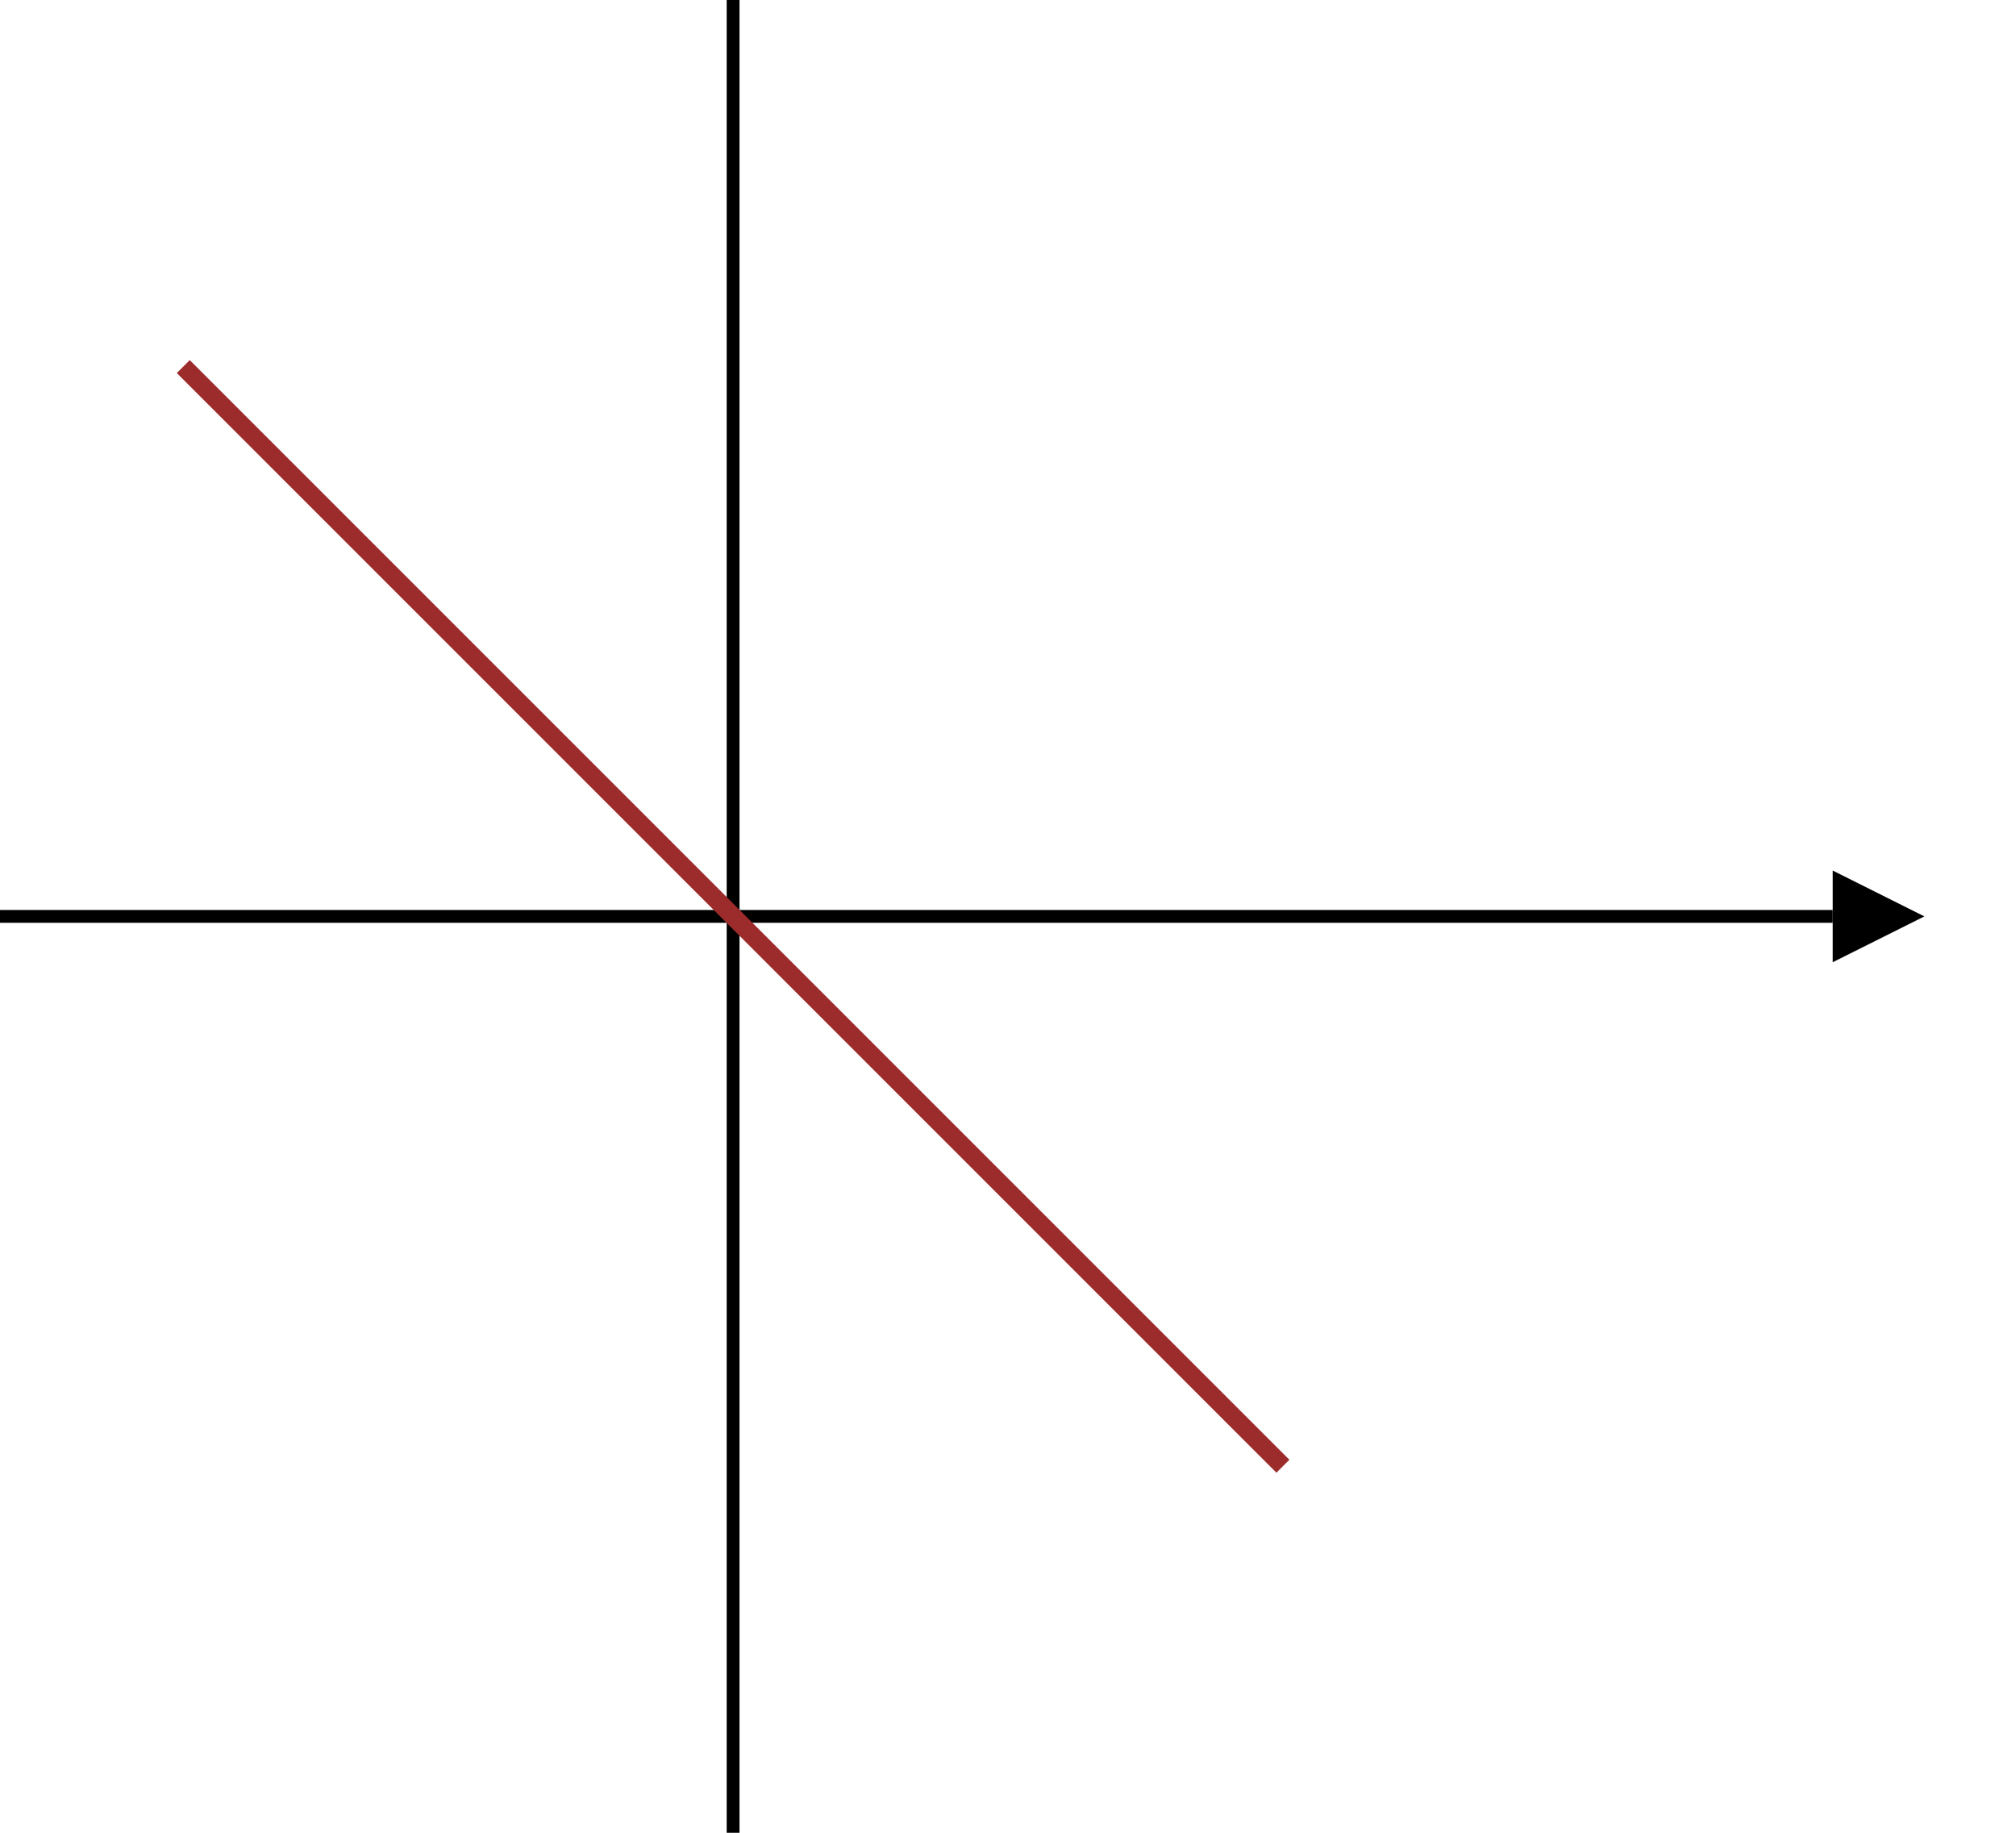 <svg viewBox="-4 -5 11 10" preserveAspectRatio="xMidYMid meet">
                <defs>
                    <marker id="arrowheadX" markerWidth="0.5" markerHeight="0.5" refX="0" refY="0.25" orient="auto" markerUnits="userSpaceOnUse">
                        <polygon points="0 0, 0.5 0.25, 0 0.5" fill="black" />
                    </marker>
                    <marker id="arrowheadY" markerWidth="0.5" markerHeight="0.5" refX="0" refY="0.25" orient="auto" markerUnits="userSpaceOnUse">
                        <polygon points="0 0.5, 0 0, 0.5 0.25" fill="black" />
                    </marker>
                    <pattern id="grid" width="1" height="1" patternUnits="userSpaceOnUse">
                        <path d="M 1 0 L 0 0 0 1" fill="none" stroke="#ccc" stroke-width="0.05"/>
                    </pattern>
                </defs>

                <rect x="-10" y="-10" width="20" height="20" fill="url(#grid)" />
                <line x1="-10" y1="0" x2="6" y2="0" stroke="black" stroke-width="0.07" marker-end="url(#arrowheadX)"/>
                <line x1="0" y1="5" x2="0" y2="-5" stroke="black" stroke-width="0.07" marker-end="url(#arrowheadY)"/>

                <line x1="-3" y1="-3" x2="3" y2="3" stroke="#9B2C2B" stroke-width="0.1"/>

            </svg>